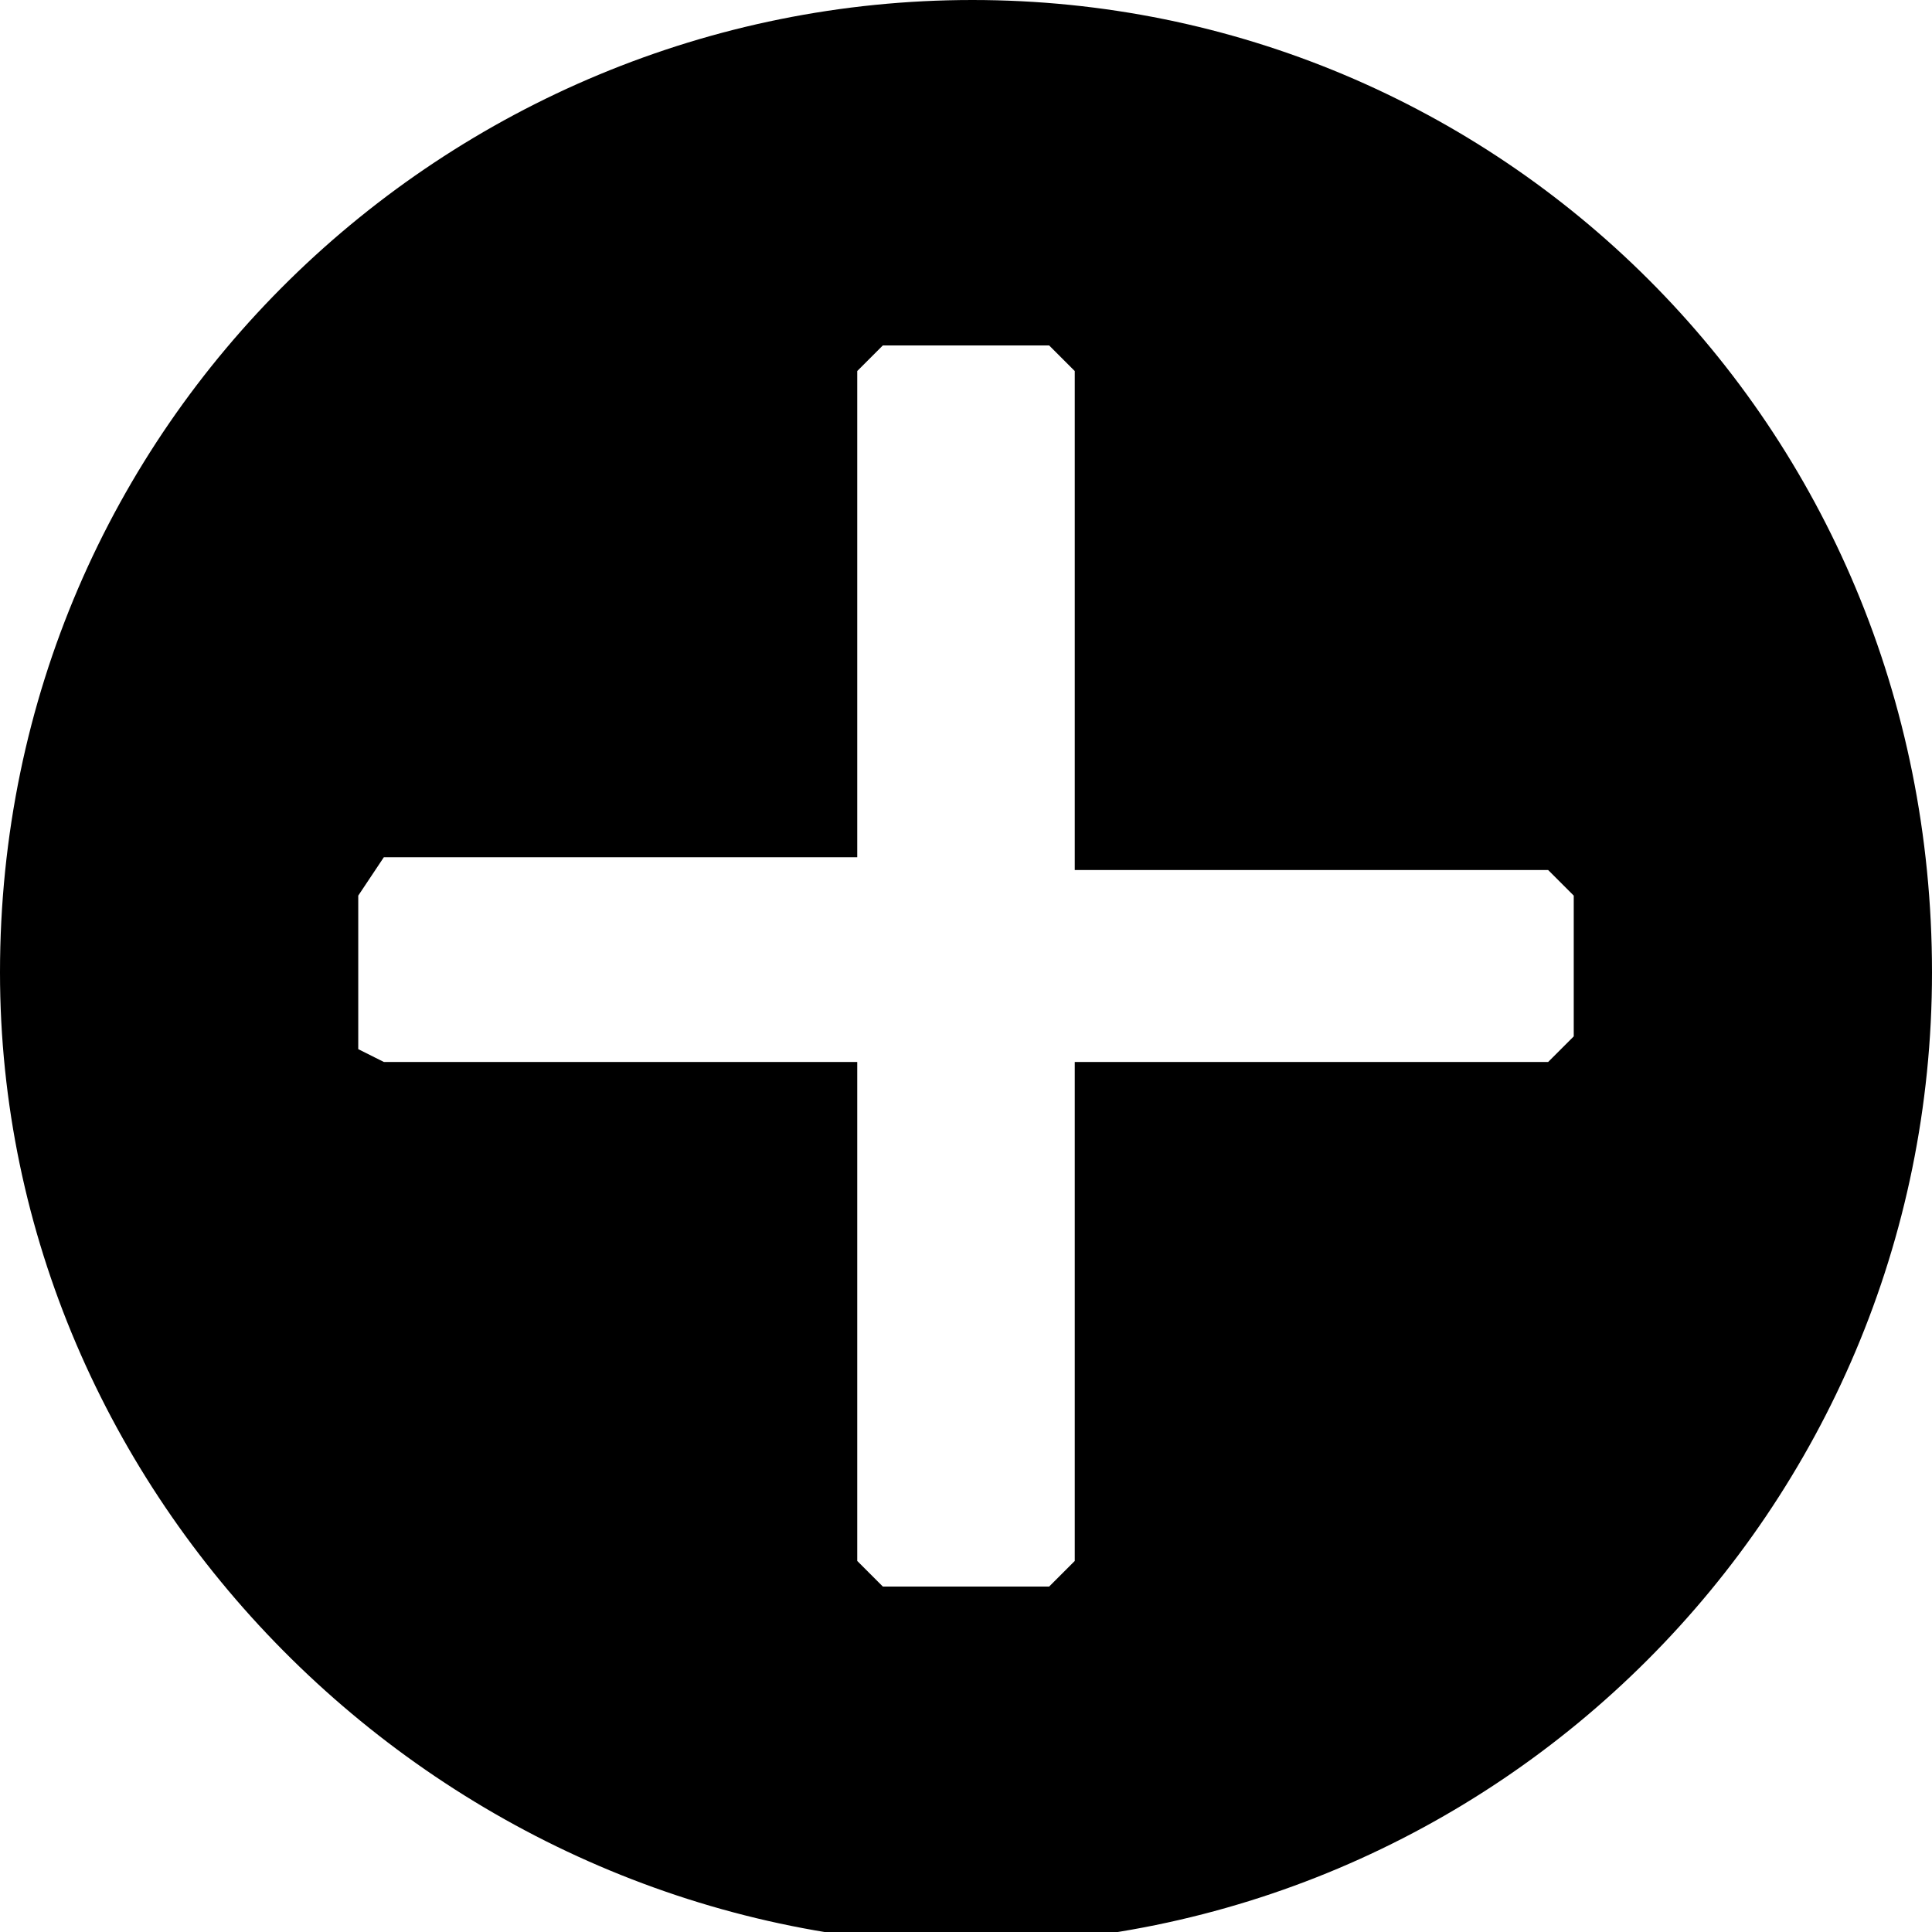 <svg enable-background="new 0 0 15.1 15.1" viewBox="0 0 15.1 15.1" xmlns="http://www.w3.org/2000/svg"><path d="m0 7.6c0-4.3 3.5-7.6 7.6-7.6s7.5 3.3 7.5 7.6c0 4.2-3.4 7.6-7.6 7.6-4.1-.1-7.5-3.5-7.5-7.6zm2.8-.6v1.2l.2.1h3.7v3.9l.2.2h1.3l.2-.2v-3.9h3.7l.2-.2v-1.1l-.2-.2h-3.7v-3.9l-.2-.2h-1.3l-.2.2v3.8h-3.7z"/></svg>
